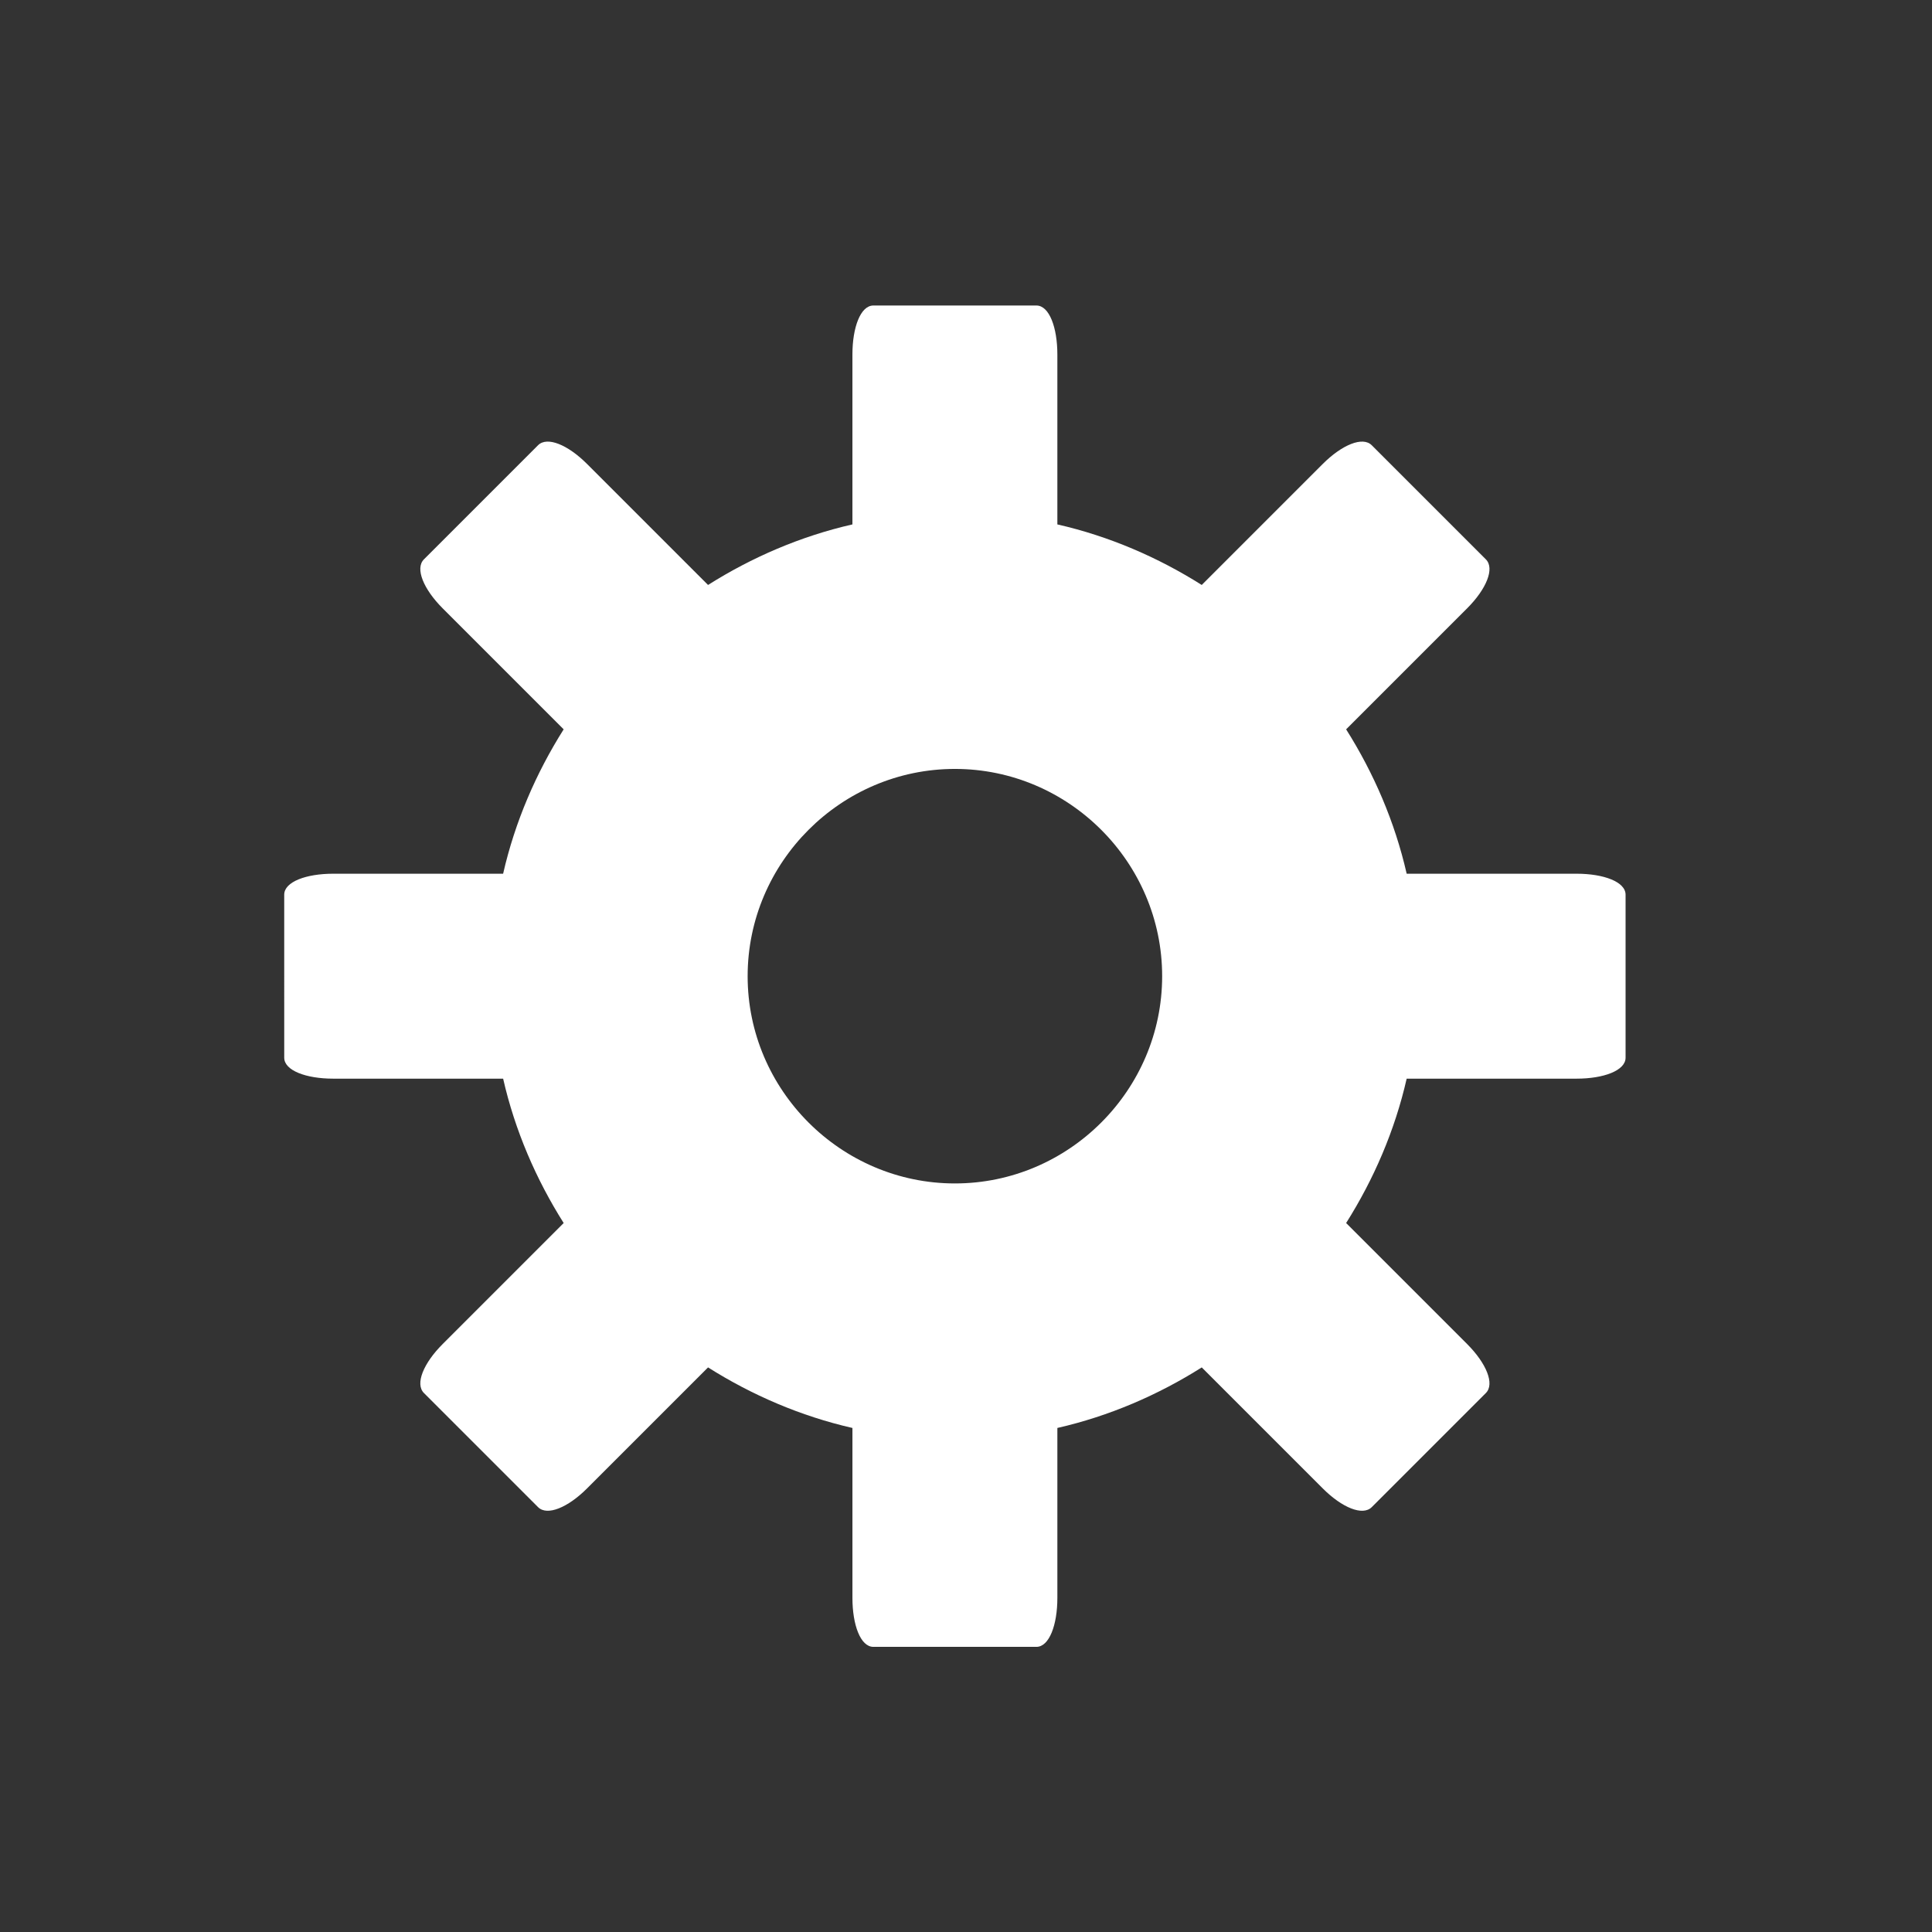 <?xml version="1.0" encoding="UTF-8" standalone="no"?>
<svg
   xmlns:dc="http://purl.org/dc/elements/1.1/"
   xmlns:cc="http://creativecommons.org/ns#"
   xmlns:rdf="http://www.w3.org/1999/02/22-rdf-syntax-ns#"
   xmlns:svg="http://www.w3.org/2000/svg"
   xmlns="http://www.w3.org/2000/svg"
   xmlns:sodipodi="http://sodipodi.sourceforge.net/DTD/sodipodi-0.dtd"
   xmlns:inkscape="http://www.inkscape.org/namespaces/inkscape"
   height="16"
   width="16"
   version="1.1"
   id="svg6"
   sodipodi:docname="settings-wheel.svg"
   inkscape:version="1.0.1 (3bc2e813f5, 2020-09-07)">
  <rect width="100%" height="100%" fill="#333333" stroke="none"/>
  <sodipodi:namedview
     pagecolor="#ffffff"
     bordercolor="#666666"
     borderopacity="1"
     objecttolerance="10"
     gridtolerance="10"
     guidetolerance="10"
     inkscape:pageopacity="0"
     inkscape:pageshadow="2"
     inkscape:window-width="1366"
     inkscape:window-height="743"
     id="namedview8"
     showgrid="false"
     inkscape:zoom="38.183766"
     inkscape:cx="4.5644993"
     inkscape:cy="8.5714092"
     inkscape:window-x="0"
     inkscape:window-y="25"
     inkscape:window-maximized="1"
     inkscape:current-layer="svg6"
     inkscape:document-rotation="0" />
  <defs
     id="defs1">
    <style
       type="text/css"
       id="current-color-scheme">
            .ColorScheme-Text {
                color:#eff0f1;
            }
        </style>
  </defs>
  <g
     id="g863"
     transform="matrix(0.933,0,0,0.933,0.532,2.121)">
    <g
       id="g883"
       transform="matrix(0,-0.066,0.066,0,-4.831,19.035)"
       style="fill:#1a1a1a">
      <g
         id="g866"
         transform="matrix(2.842,0,0,2.705,-953.539,238.218)"
         style="fill:#1a1a1a">
        <g
           id="g843"
           style="fill:#1a1a1a">
          <g
             id="g848"
             transform="matrix(0.852,0,0,0.852,47.838,10.716)"
             style="fill:#1a1a1a">
            <g
               id="g841"
               style="fill:#1a1a1a">
              <g
                 id="g844"
                 style="fill:#1a1a1a">
                <g
                   id="g847"
                   style="fill:#1a1a1a" />
              </g>
            </g>
            <g
               id="g852"
               style="fill:#1a1a1a">
              <g
                 id="g859"
                 style="fill:#1a1a1a">
                <g
                   id="g855"
                   style="fill:#1a1a1a">
                  <g
                     id="g862"
                     style="fill:#1a1a1a">
                    <g
                       id="g865"
                       style="fill:#1a1a1a">
                      <g
                         id="g868"
                         style="fill:#1a1a1a">
                        <g
                           id="g872"
                           style="fill:#1a1a1a" />
                      </g>
                    </g>
                  </g>
                </g>
              </g>
            </g>
          </g>
        </g>
      </g>
      <path
         style="display:inline;overflow:visible;visibility:visible;fill:#ffffff;fill-opacity:1;fill-rule:nonzero;stroke:none;stroke-width:10.04;marker:none;enable-background:accumulate"
         d="m 180.605,102.783 c -1.732,0 -2.819,2.956 -2.819,6.577 v 22.863 c -6.976,1.589 -13.545,4.433 -19.418,8.143 l -16.286,-16.286 c -2.561,-2.561 -5.352,-3.731 -6.577,-2.506 l -15.346,15.346 c -1.225,1.225 -0.049,4.016 2.506,6.577 l 16.286,16.286 c -3.709,5.873 -6.554,12.442 -8.143,19.418 h -22.863 c -3.621,0 -6.577,1.086 -6.577,2.819 v 21.923 c 0,1.732 2.956,2.819 6.577,2.819 h 22.863 c 1.589,6.976 4.433,13.545 8.143,19.418 l -16.286,16.286 c -2.56,2.561 -3.731,5.352 -2.506,6.577 l 15.346,15.346 c 1.224,1.224 4.016,0.049 6.577,-2.506 l 16.286,-16.286 c 5.872,3.71 12.442,6.555 19.418,8.143 v 22.863 c 0,3.621 1.086,6.577 2.819,6.577 h 21.923 c 1.732,0 2.819,-2.955 2.819,-6.577 v -22.863 c 6.976,-1.589 13.545,-4.433 19.418,-8.143 l 16.286,16.286 c 2.561,2.561 5.352,3.731 6.577,2.505 l 15.346,-15.346 c 1.224,-1.224 0.049,-4.017 -2.506,-6.577 l -16.286,-16.286 c 3.709,-5.872 6.555,-12.442 8.143,-19.418 h 22.863 c 3.621,0 6.577,-1.086 6.577,-2.819 v -21.923 c 0,-1.732 -2.955,-2.819 -6.577,-2.819 h -22.863 c -1.589,-6.976 -4.434,-13.545 -8.143,-19.418 l 16.286,-16.286 c 2.561,-2.561 3.731,-5.352 2.506,-6.577 l -15.346,-15.346 c -1.224,-1.224 -4.016,-0.049 -6.577,2.506 l -16.286,16.286 c -5.873,-3.709 -12.442,-6.554 -19.418,-8.143 v -22.863 c 0,-3.621 -1.086,-6.577 -2.819,-6.577 z m 10.962,62.324 c 15.32,0 27.874,12.554 27.874,27.874 0,15.32 -12.554,27.874 -27.874,27.874 -15.32,0 -27.874,-12.554 -27.874,-27.874 0,-15.32 12.554,-27.874 27.874,-27.874 z"
         id="path33" />
    </g>
  </g>
</svg>
